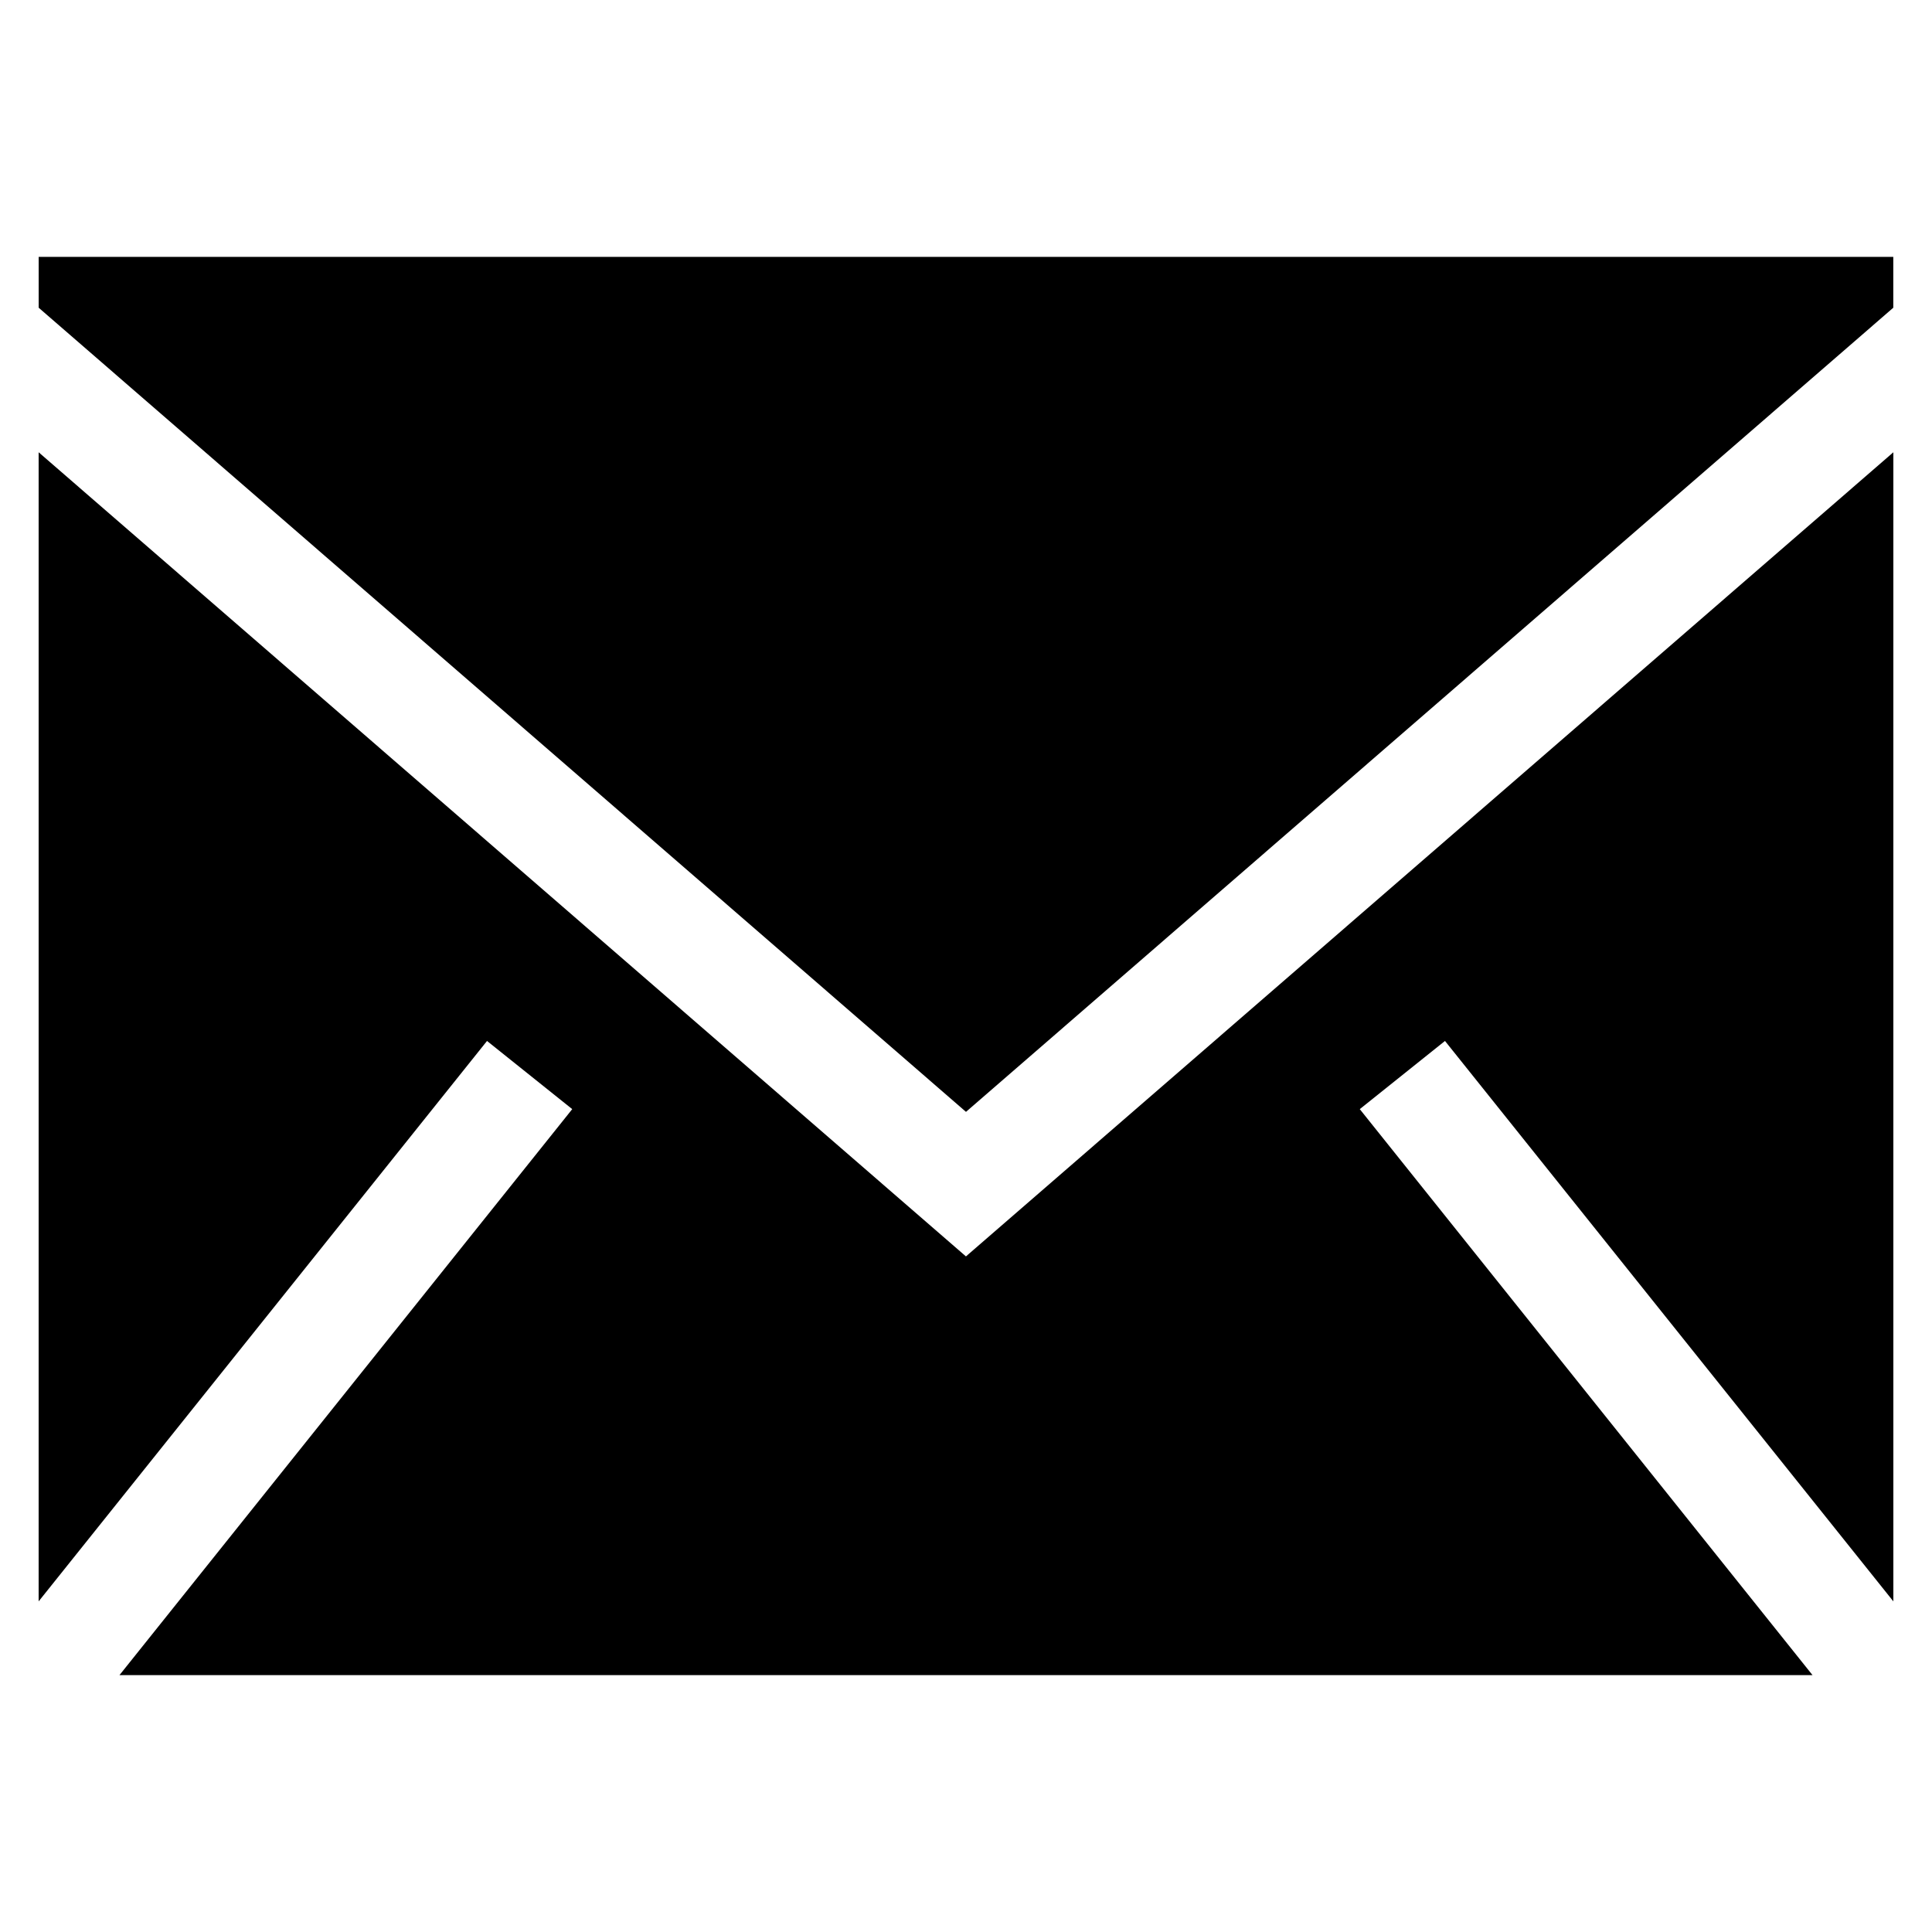 <?xml version="1.0" encoding="UTF-8" standalone="no" ?>
<!DOCTYPE svg PUBLIC "-//W3C//DTD SVG 1.1//EN" "http://www.w3.org/Graphics/SVG/1.1/DTD/svg11.dtd">
<svg xmlns="http://www.w3.org/2000/svg" xmlns:xlink="http://www.w3.org/1999/xlink" version="1.1" width="2000" height="2000" viewBox="0 0 2000 2000" xml:space="preserve">
<desc>Created with Fabric.js 5.2.4</desc>
<defs>
</defs>
<g transform="matrix(1 0 0 1 1000 1000)" id="4de2220d-da63-4786-a10f-3f622fce9f0f"  >
<rect style="stroke: none; stroke-width: 1; stroke-dasharray: none; stroke-linecap: butt; stroke-dashoffset: 0; stroke-linejoin: miter; stroke-miterlimit: 4; fill: rgb(255,255,255); fill-rule: nonzero; opacity: 1; visibility: hidden;" vector-effect="non-scaling-stroke"  x="-1000" y="-1000" rx="0" ry="0" width="2000" height="2000" />
</g>
<g transform="matrix(Infinity NaN NaN Infinity 0 0)" id="c62d7c7d-973b-4cdc-ba2b-2fa59c939985"  >
</g>
<g transform="matrix(1 0 0 1 1000 1000)" id="54f79a1b-562f-410c-b6a7-0197f68bddeb"  >
<path style="stroke: rgb(0,0,0); stroke-width: 0; stroke-dasharray: none; stroke-linecap: butt; stroke-dashoffset: 0; stroke-linejoin: miter; stroke-miterlimit: 4; fill: rgb(0,0,0); fill-rule: nonzero; opacity: 1;" vector-effect="non-scaling-stroke"  transform=" translate(-960, -960.07)" d="M 1920 428.266 L 1920 1617.806 L 1455.84 1037.66 L 1367.637 1108.245 L 1836.316 1694.149 L 83.684 1694.149 L 552.363 1108.245 L 464.161 1037.66 L 0 1617.805 L 0 428.265 L 959.944 1260.706 L 1920 428.266 Z M 1919.932 226 L 1919.932 278.627 L 959.989 1111.067 L 0.045 278.628 L 0.045 226 L 1919.932 226 Z" stroke-linecap="round" />
</g>
</svg>